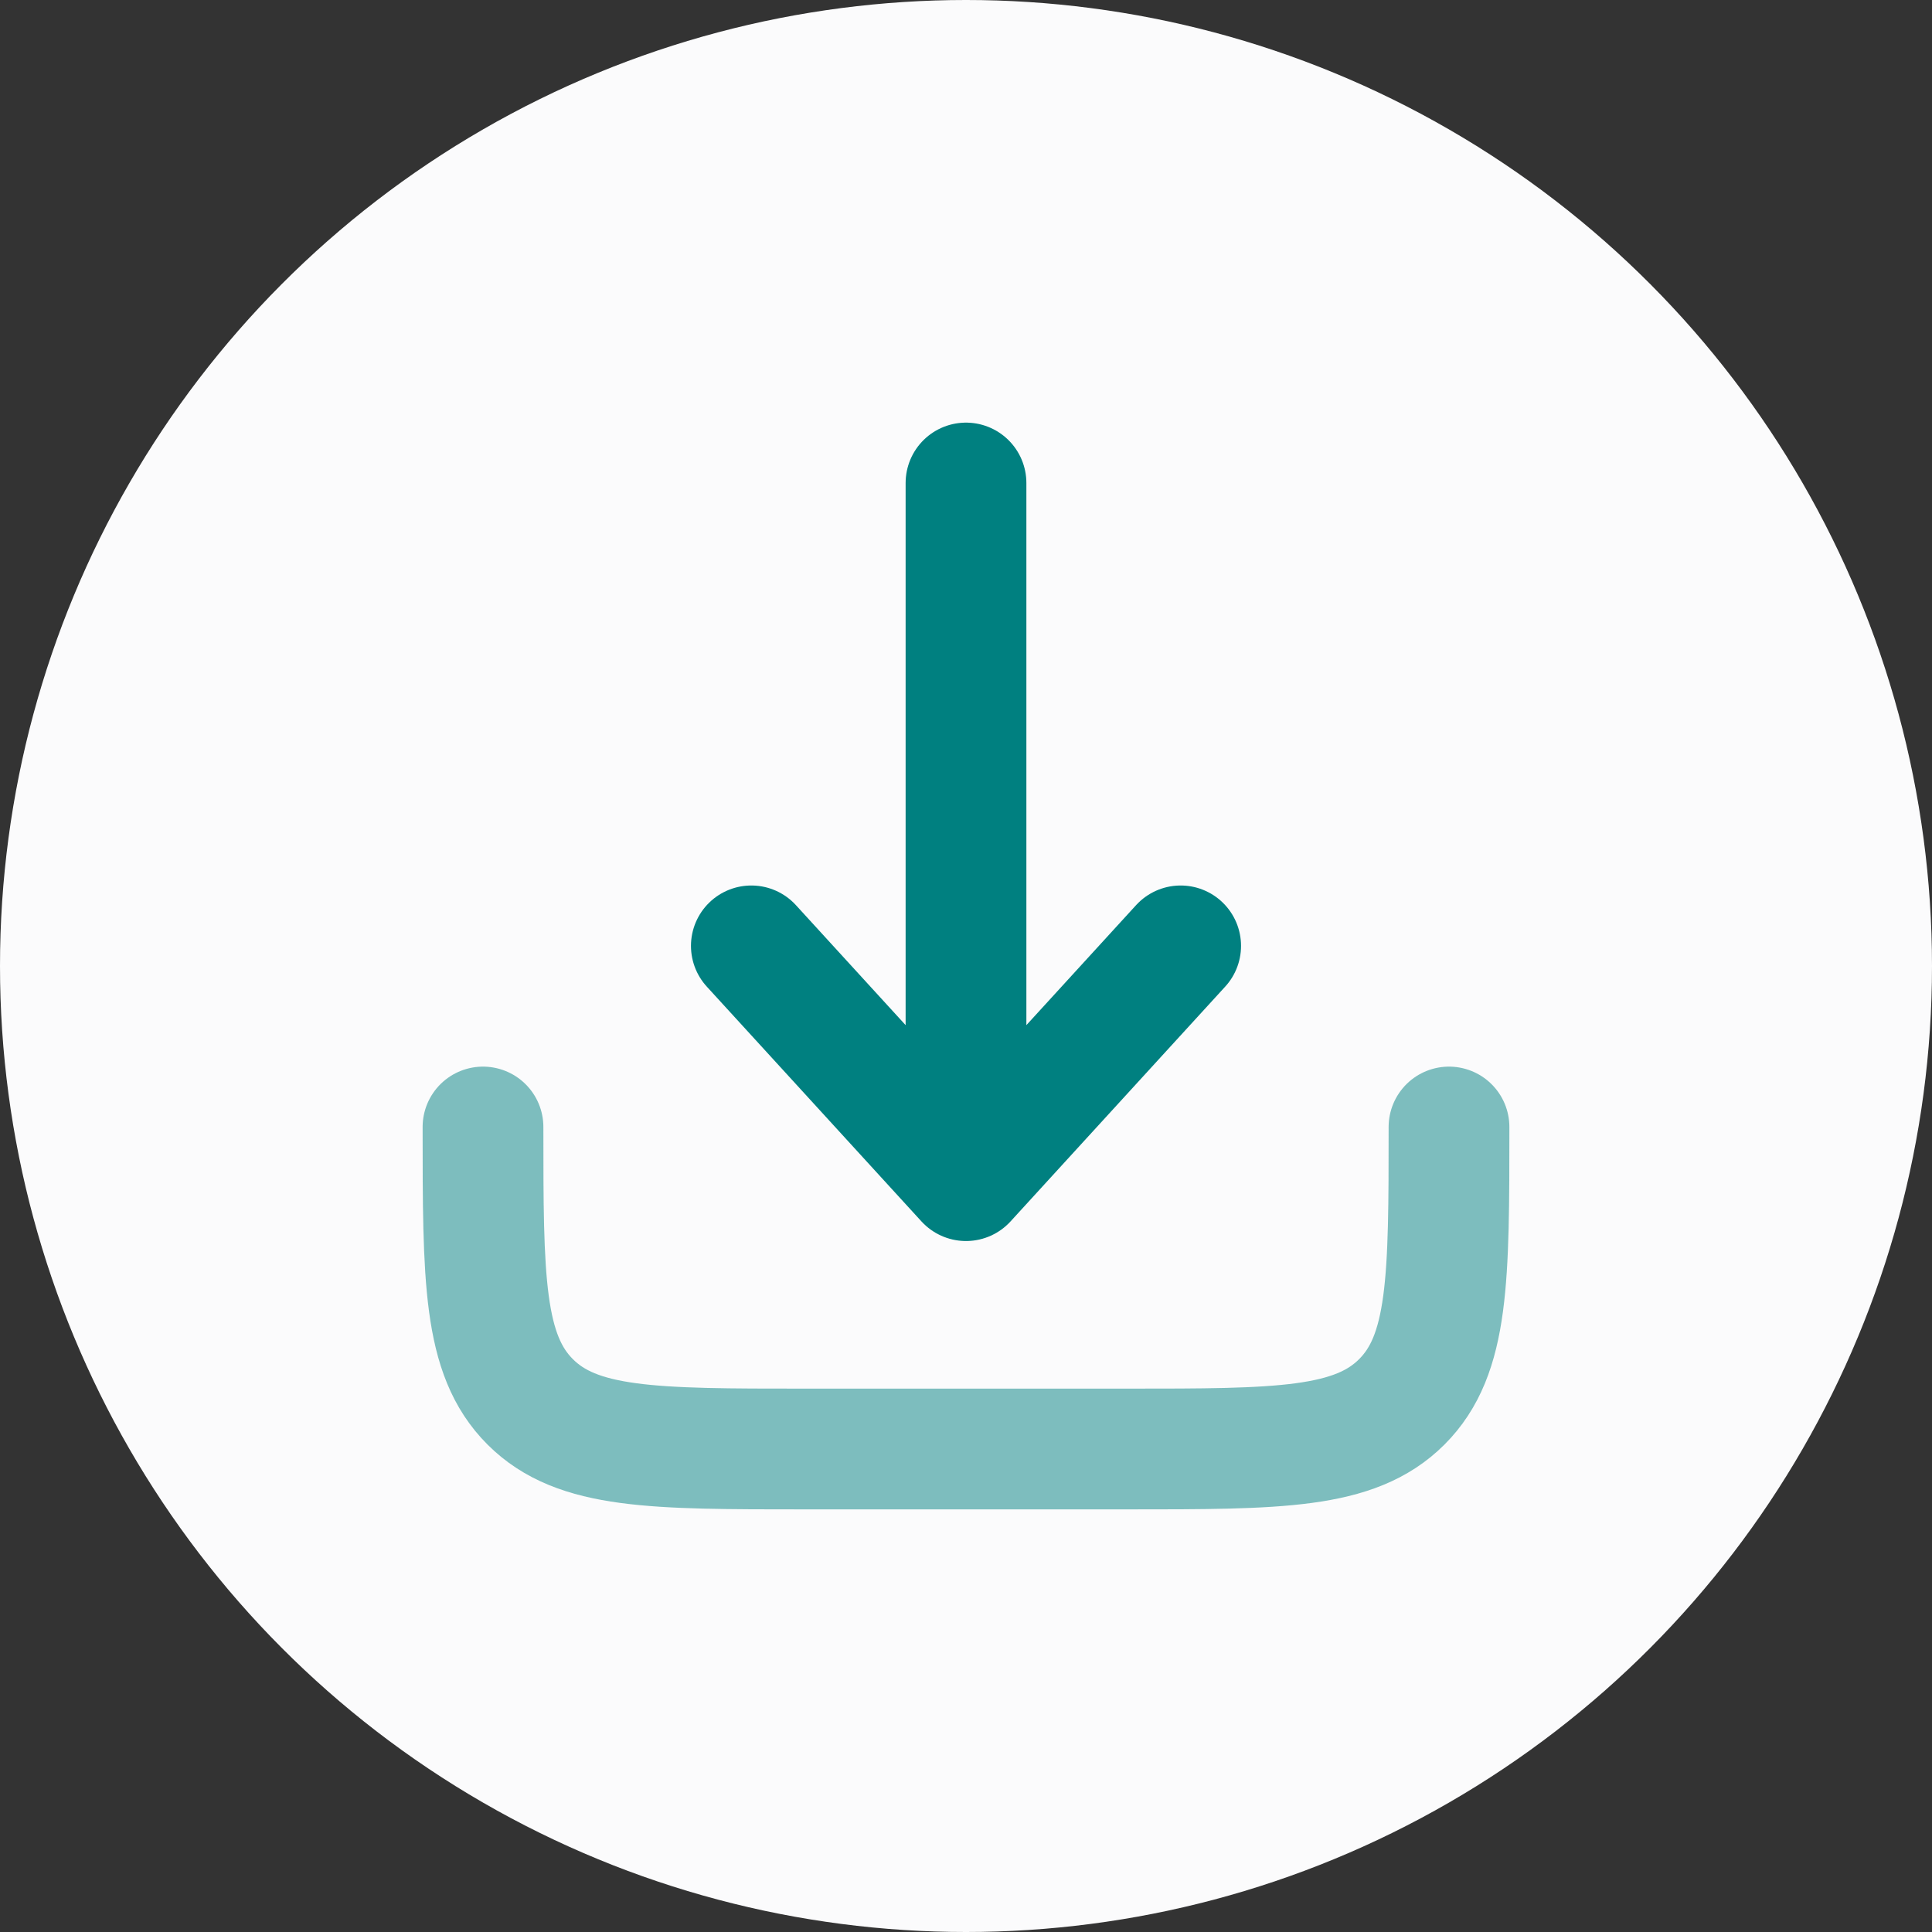 <svg width="48" height="48" viewBox="0 0 48 48" fill="none" xmlns="http://www.w3.org/2000/svg">
<rect x="0" y="0" width="48" height="48" fill="#333333" stroke="none"/>
<circle cx="24" cy="24" r="24" fill="#FBFBFC"/>
<path opacity="0.5" d="M12 28C12 31.771 12 33.657 13.172 34.828C14.343 36 16.229 36 20 36H28C31.771 36 33.657 36 34.828 34.828C36 33.657 36 31.771 36 28" stroke="#008080" stroke-width="3" stroke-linecap="round" stroke-linejoin="round"/>
<path d="M24 12V29.333M24 29.333L29.333 23.5M24 29.333L18.667 23.5" stroke="#008080" stroke-width="3" stroke-linecap="round" stroke-linejoin="round"/>
</svg>
